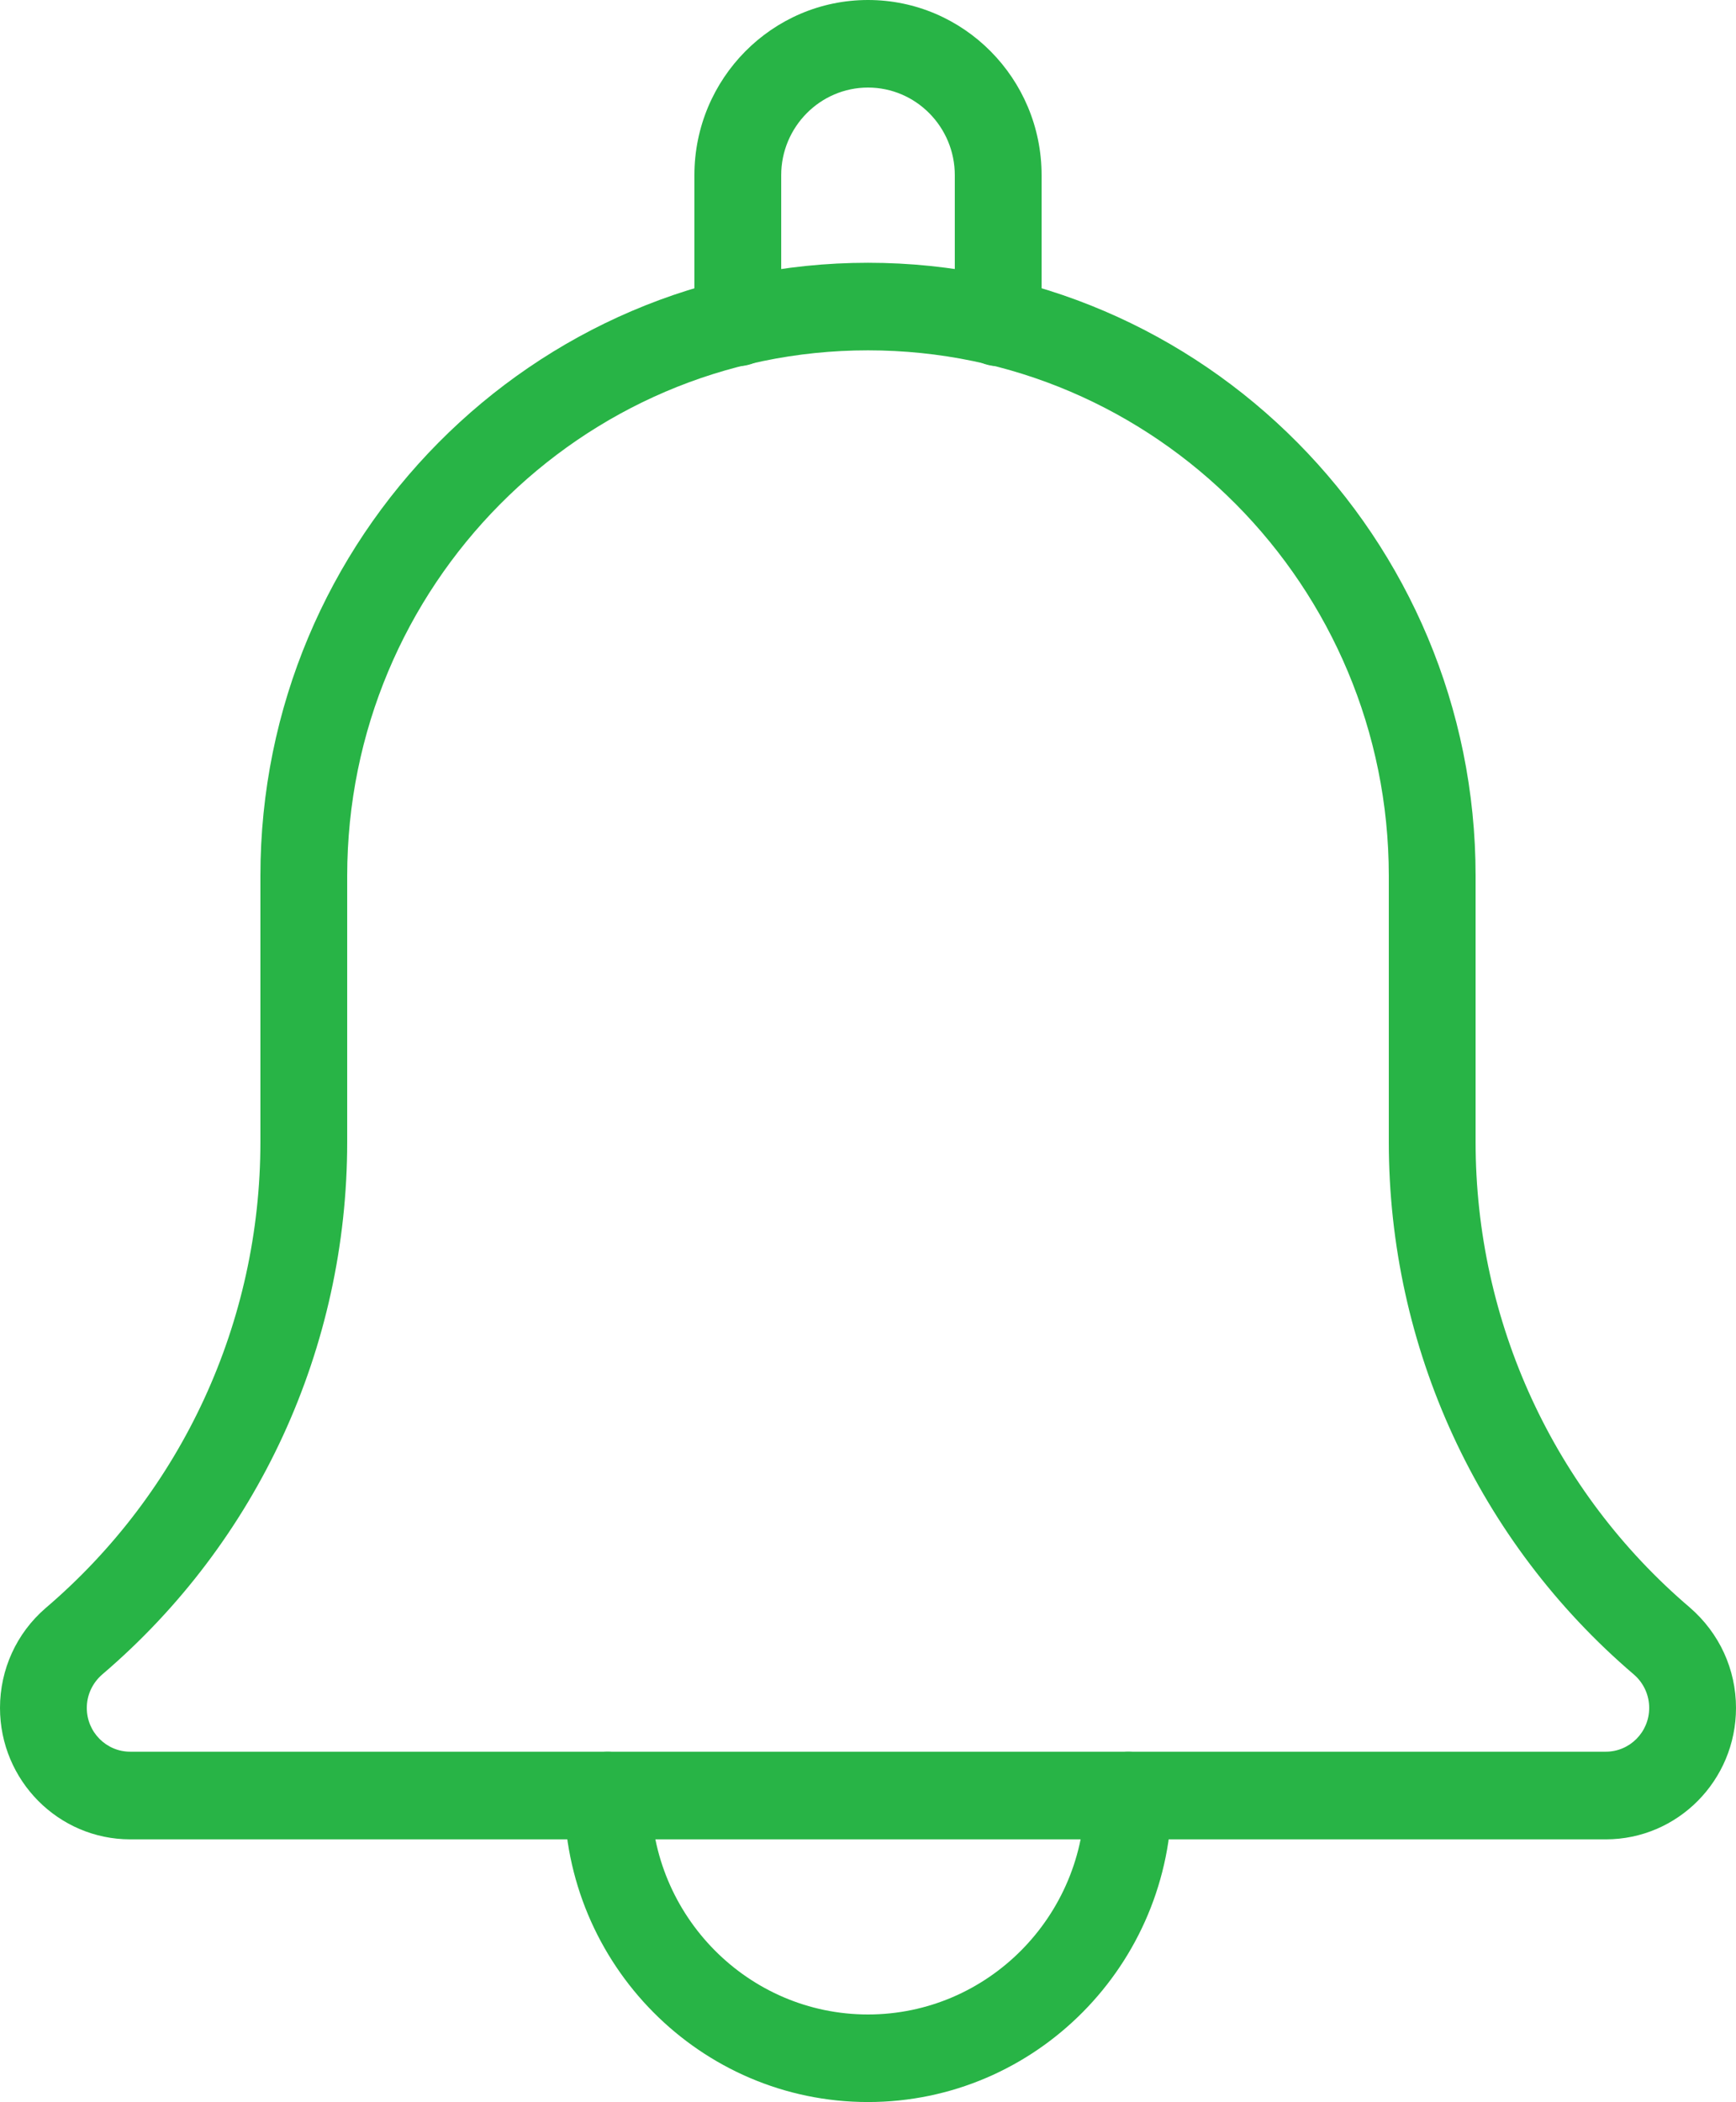 <svg width="19" height="23" viewBox="0 0 19 23" fill="none" xmlns="http://www.w3.org/2000/svg">
<path d="M10.925 4.006C10.663 4.006 10.45 3.791 10.45 3.526V1.917C10.45 1.389 10.024 0.958 9.5 0.958C8.977 0.958 8.55 1.389 8.55 1.917V3.526C8.55 3.791 8.337 4.006 8.075 4.006C7.813 4.006 7.6 3.792 7.6 3.526V1.917C7.6 0.86 8.452 0 9.5 0C10.548 0 11.4 0.86 11.4 1.917V3.526C11.4 3.792 11.187 4.006 10.925 4.006Z" fill="#28B446"/>
<path d="M9.5 22.998C7.666 22.998 6.175 21.494 6.175 19.644C6.175 19.38 6.388 19.165 6.65 19.165C6.912 19.165 7.125 19.38 7.125 19.644C7.125 20.965 8.191 22.04 9.5 22.04C10.809 22.04 11.875 20.965 11.875 19.644C11.875 19.38 12.088 19.165 12.35 19.165C12.612 19.165 12.825 19.38 12.825 19.644C12.825 21.494 11.334 22.998 9.5 22.998Z" fill="#28B446"/>
<path d="M17.575 20.124H1.425C0.639 20.124 0 19.479 0 18.686C0 18.265 0.181 17.868 0.499 17.594C1.996 16.317 2.85 14.46 2.85 12.494V9.583C2.85 5.884 5.833 2.875 9.5 2.875C13.167 2.875 16.15 5.884 16.15 9.583V12.494C16.15 14.461 17.004 16.317 18.494 17.587C18.819 17.868 19 18.265 19 18.686C19 19.479 18.362 20.124 17.575 20.124ZM9.5 3.833C6.356 3.833 3.8 6.412 3.8 9.583V12.494C3.8 14.744 2.823 16.866 1.12 18.319C1.011 18.413 0.95 18.546 0.95 18.686C0.95 18.951 1.163 19.165 1.425 19.165H17.575C17.837 19.165 18.05 18.951 18.05 18.686C18.05 18.546 17.989 18.413 17.884 18.322C16.178 16.866 15.2 14.743 15.2 12.494V9.583C15.2 6.412 12.644 3.833 9.5 3.833Z" fill="#28B446"/>
</svg>
